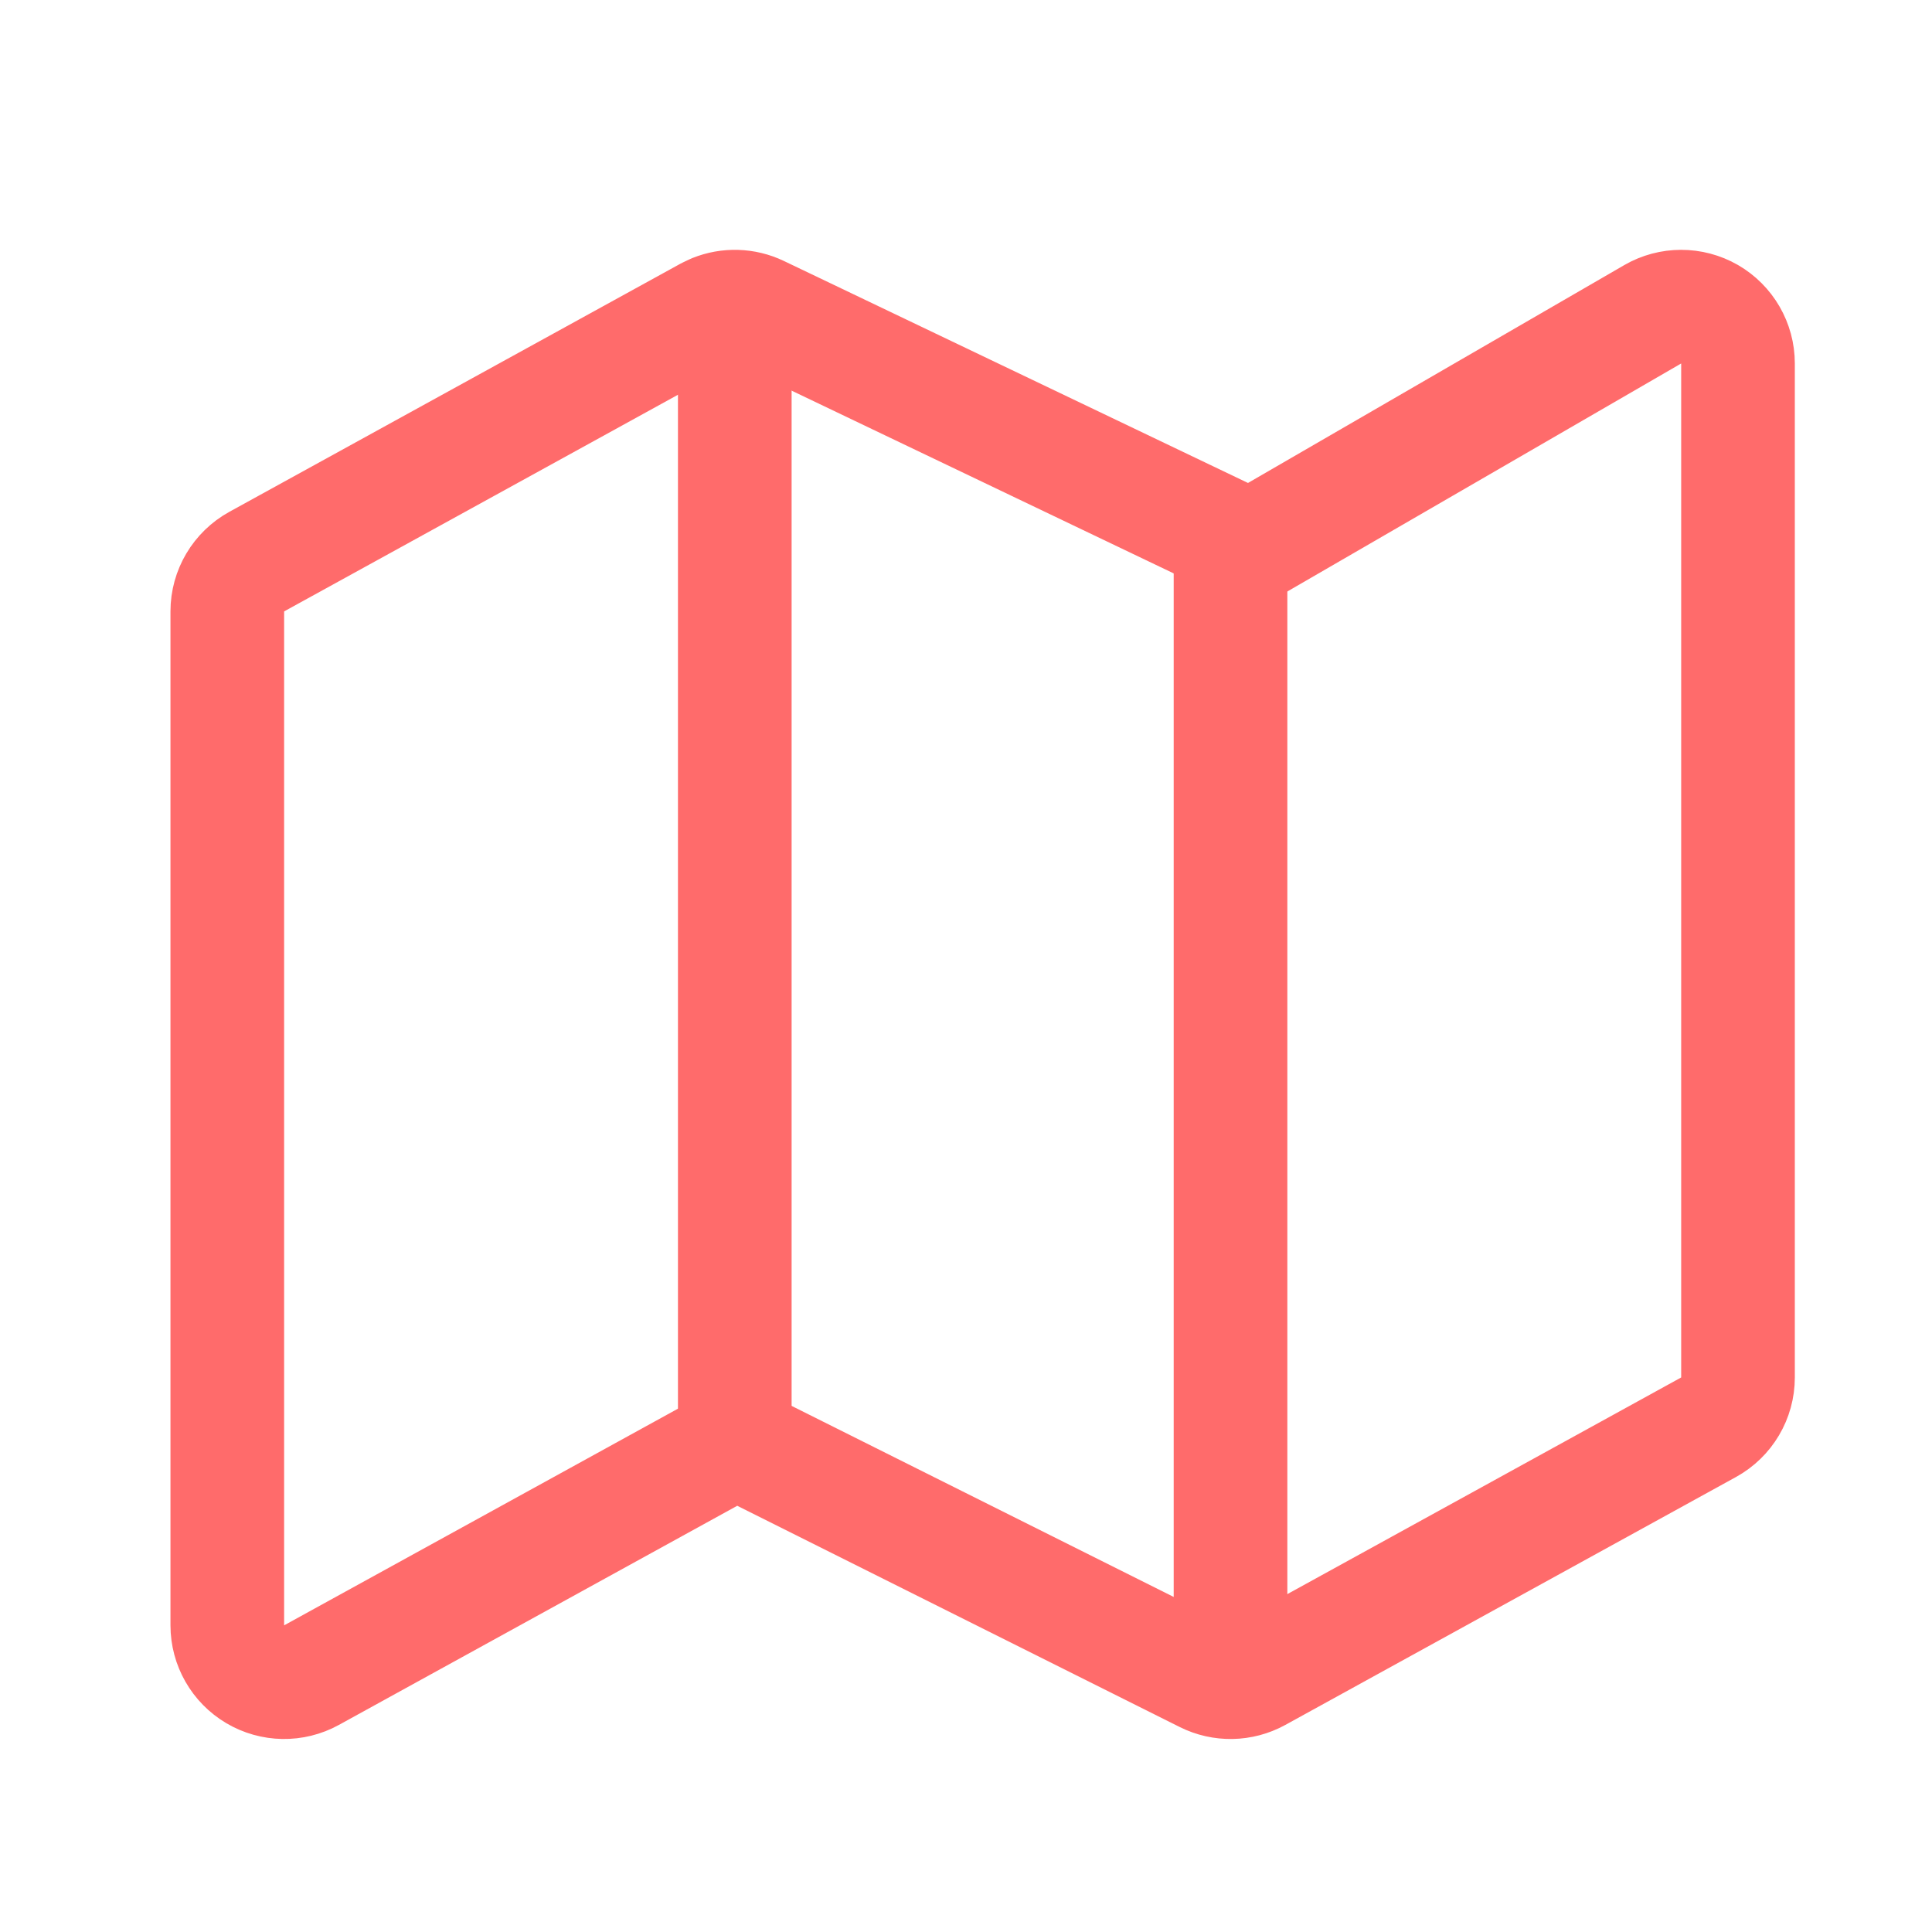 <svg width="34" height="34" viewBox="0 0 34 34" fill="none" xmlns="http://www.w3.org/2000/svg">
<mask id="mask0_3291_7496" style="mask-type:alpha" maskUnits="userSpaceOnUse" x="0" y="0" width="34" height="34">
<rect width="34" height="34" fill="#D9D9D9"/>
</mask>
<g mask="url(#mask0_3291_7496)">
<path d="M29.085 5.531C29.394 5.352 29.776 5.352 30.086 5.53C30.395 5.709 30.586 6.039 30.586 6.396V24.241C30.586 24.606 30.388 24.941 30.068 25.117L22.137 29.48C21.849 29.638 21.502 29.645 21.208 29.498L12.952 25.37L5.481 29.48C5.172 29.65 4.795 29.644 4.491 29.464C4.187 29.284 4 28.957 4 28.604V10.759C4 10.394 4.199 10.059 4.519 9.883L12.449 5.521L12.558 5.469C12.816 5.365 13.108 5.373 13.362 5.494L22.007 9.629L29.085 5.531Z" stroke="#FF6B6B" stroke-width="2" stroke-linejoin="round"/>
<path d="M12.931 6V25.035" stroke="#FF6B6B" stroke-width="2" stroke-linejoin="round"/>
<path d="M21.655 9.966L21.655 29" stroke="#FF6B6B" stroke-width="2" stroke-linejoin="round"/>
</g>
</svg>
